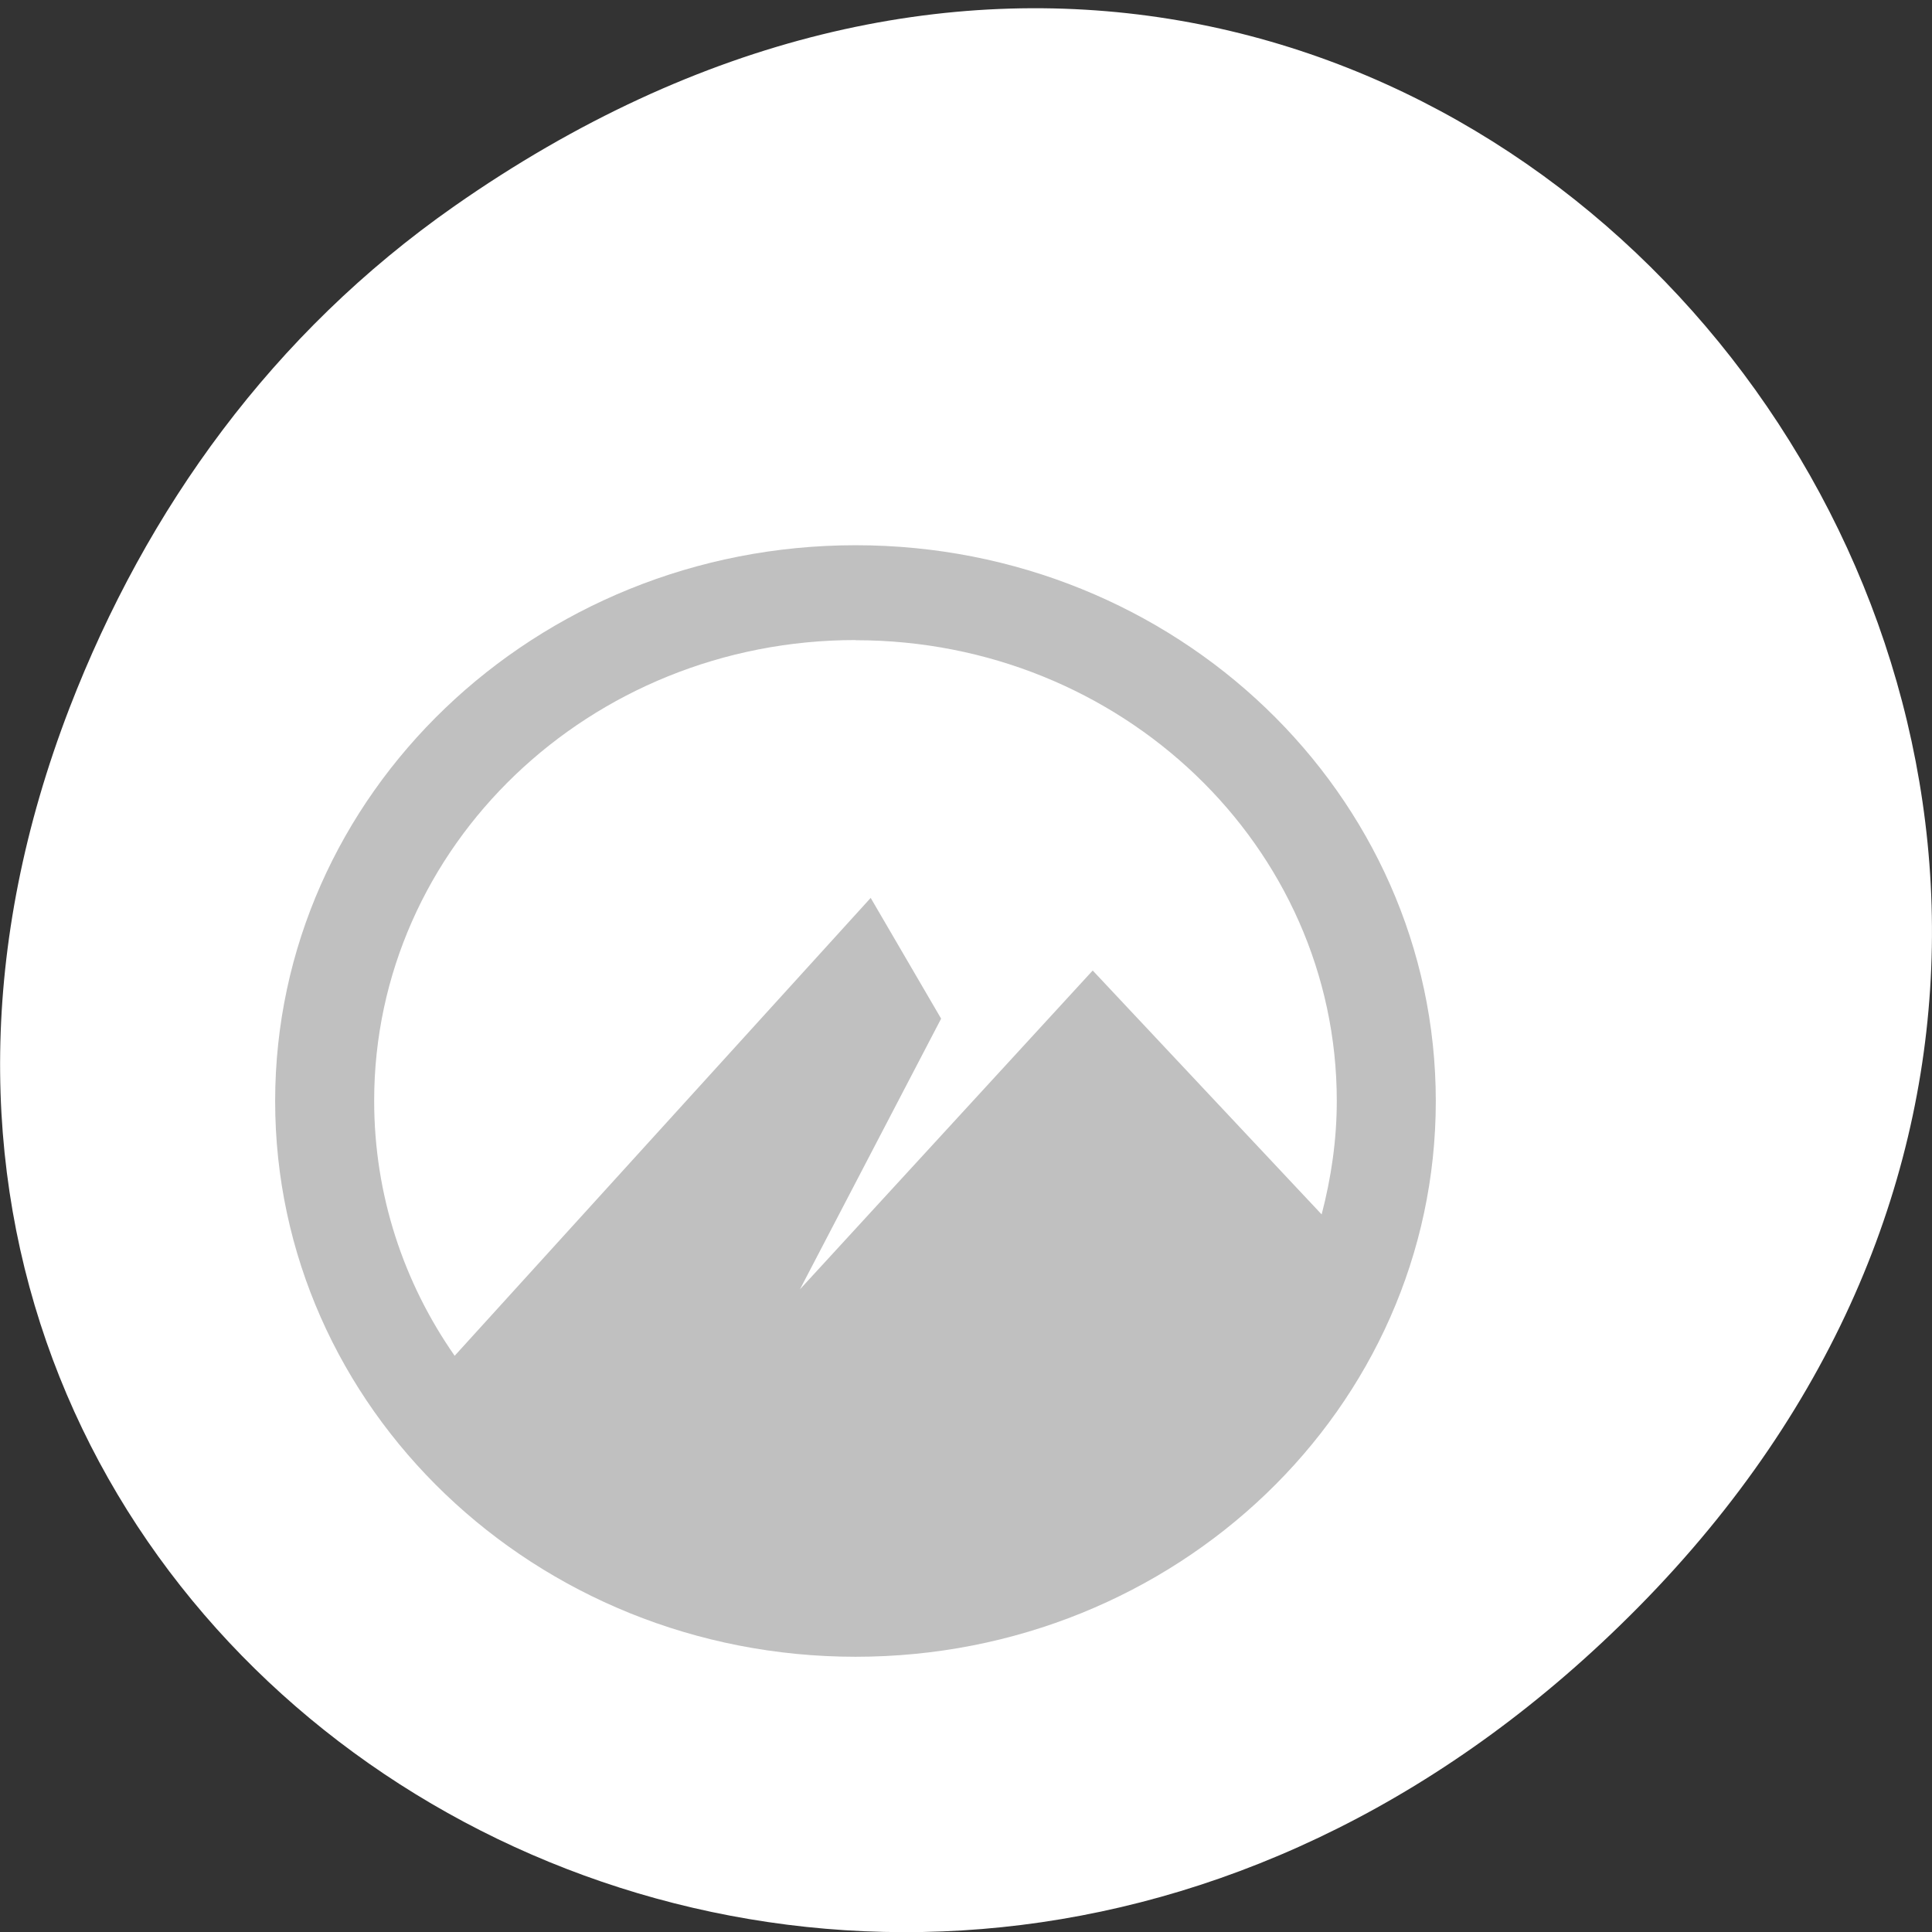 <svg xmlns="http://www.w3.org/2000/svg" viewBox="0 0 24 24"><rect x="0" y="0" width="24" height="24" fill="#333333" stroke="none"/><path d="m 5.641 2.563 c 12.273 -8.59 24.711 7.277 14.711 17.402 c -9.422 9.539 -24.06 0.695 -19.488 -11.172 c 0.957 -2.477 2.523 -4.652 4.777 -6.23" fill="#fff"/><path d="m 10.629 6.773 c -3.98 0 -7.211 3.094 -7.211 6.906 c 0 3.812 3.23 6.902 7.211 6.902 c 3.98 0 7.207 -3.09 7.207 -6.902 c 0 -3.813 -3.227 -6.906 -7.207 -6.906 m 0 1.18 c 3.301 0 5.977 2.563 5.977 5.723 c 0 0.488 -0.07 0.957 -0.188 1.41 l -2.844 -3.03 l -3.637 3.961 l 1.754 -3.363 l -0.875 -1.5 l -5.168 5.688 c -0.633 -0.906 -1 -1.996 -1 -3.168 c 0 -3.16 2.676 -5.723 5.98 -5.723" fill="#c0c0c0"/></svg>